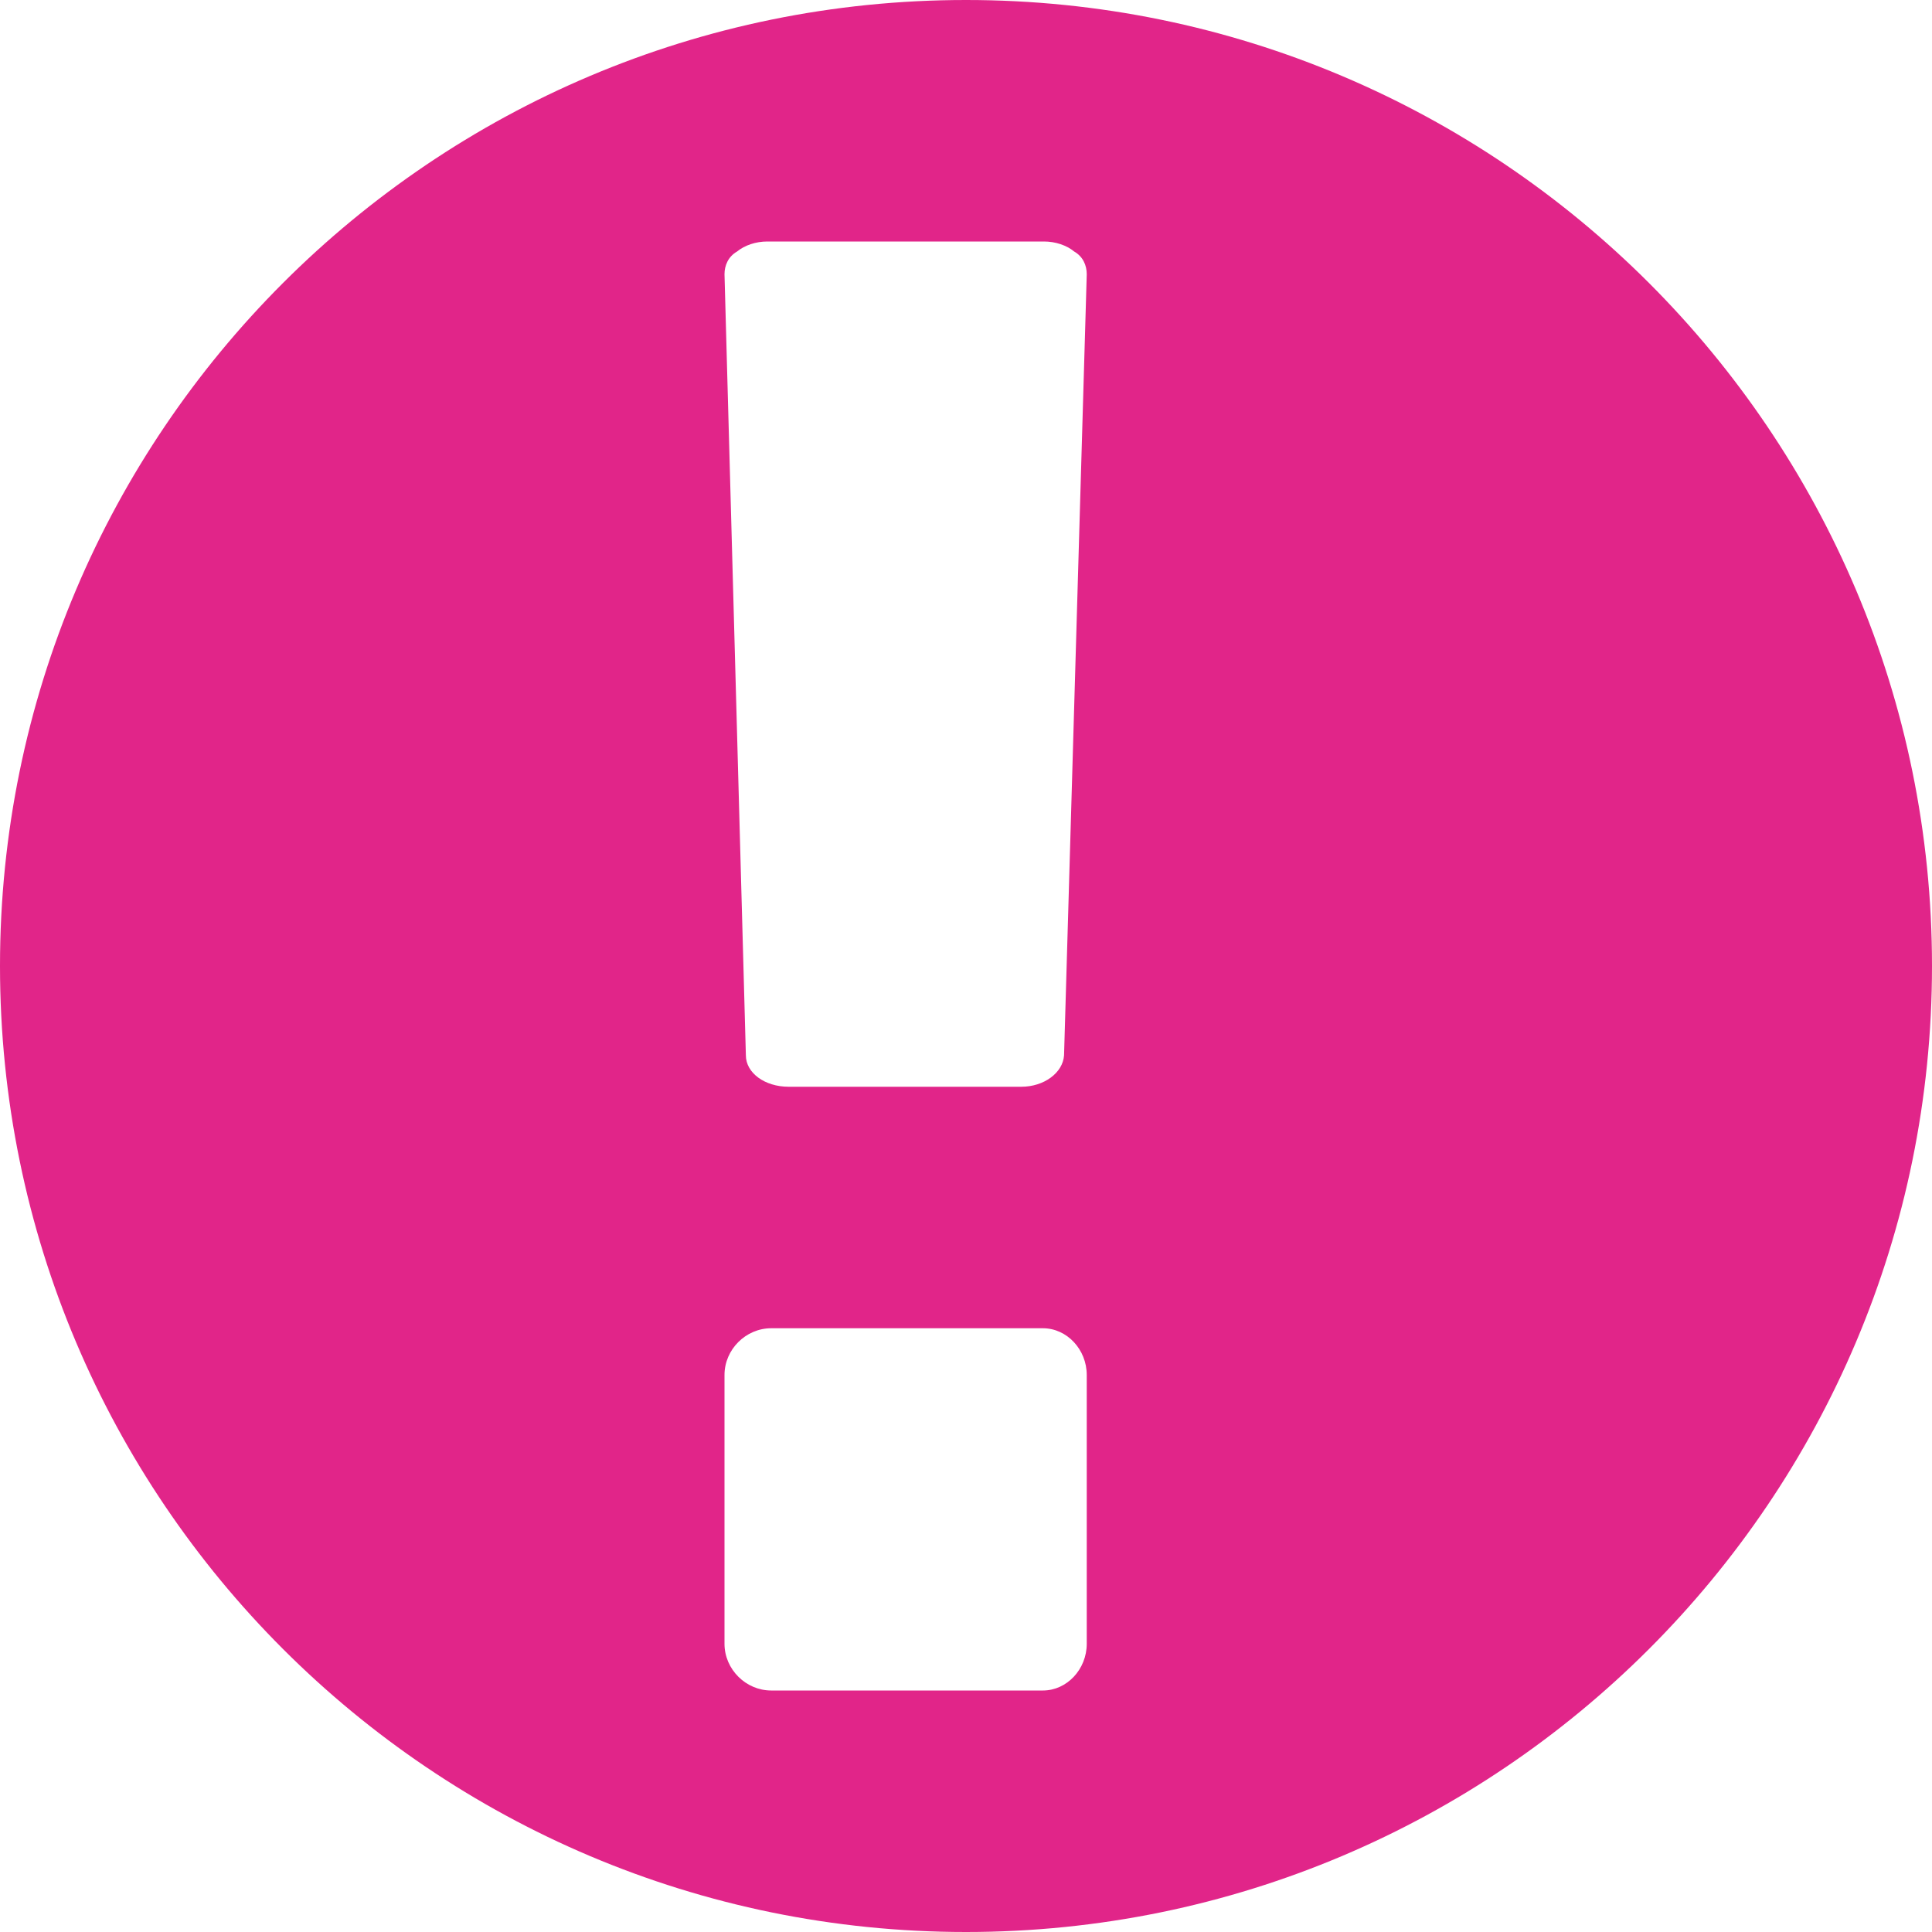 <?xml version="1.0" encoding="UTF-8"?>
<svg width="16px" height="16px" viewBox="0 0 16 16" version="1.1" xmlns="http://www.w3.org/2000/svg" xmlns:xlink="http://www.w3.org/1999/xlink">
    <title>UI element / Icons / Success</title>
    <g id="Draft-2" stroke="none" stroke-width="1" fill="none" fill-rule="evenodd">
        <g id="Form-1-Copy-3" transform="translate(-44, -685)" fill="#E12589">
            <g id="CRT-Errors/-radio-checkbox-error" transform="translate(29, 681)">
                <g id="UI-element-/-Icons-/-Success" transform="translate(15, 4)">
                    <path d="M8,0 C12.417,0 16,3.583 16,8 C16,12.417 12.417,16 8,16 C3.583,16 0,12.417 0,8 C0,3.583 3.583,0 8,0 Z M9,13.613 L9,11.387 C9,11.176 8.836,11 8.637,11 L6.387,11 C6.176,11 6,11.176 6,11.387 L6,13.613 C6,13.824 6.176,14 6.387,14 L8.637,14 C8.836,14 9,13.824 9,13.613 Z M8.812,8.74 L9,2.271 C9,2.198 8.969,2.125 8.896,2.083 C8.833,2.031 8.74,2 8.646,2 L6.354,2 C6.26,2 6.167,2.031 6.104,2.083 C6.031,2.125 6,2.198 6,2.271 L6.177,8.74 C6.177,8.885 6.333,9 6.531,9 L8.458,9 C8.646,9 8.802,8.885 8.812,8.74 Z" id="-copy"></path>
                </g>
            </g>
        </g>
    </g>
</svg>